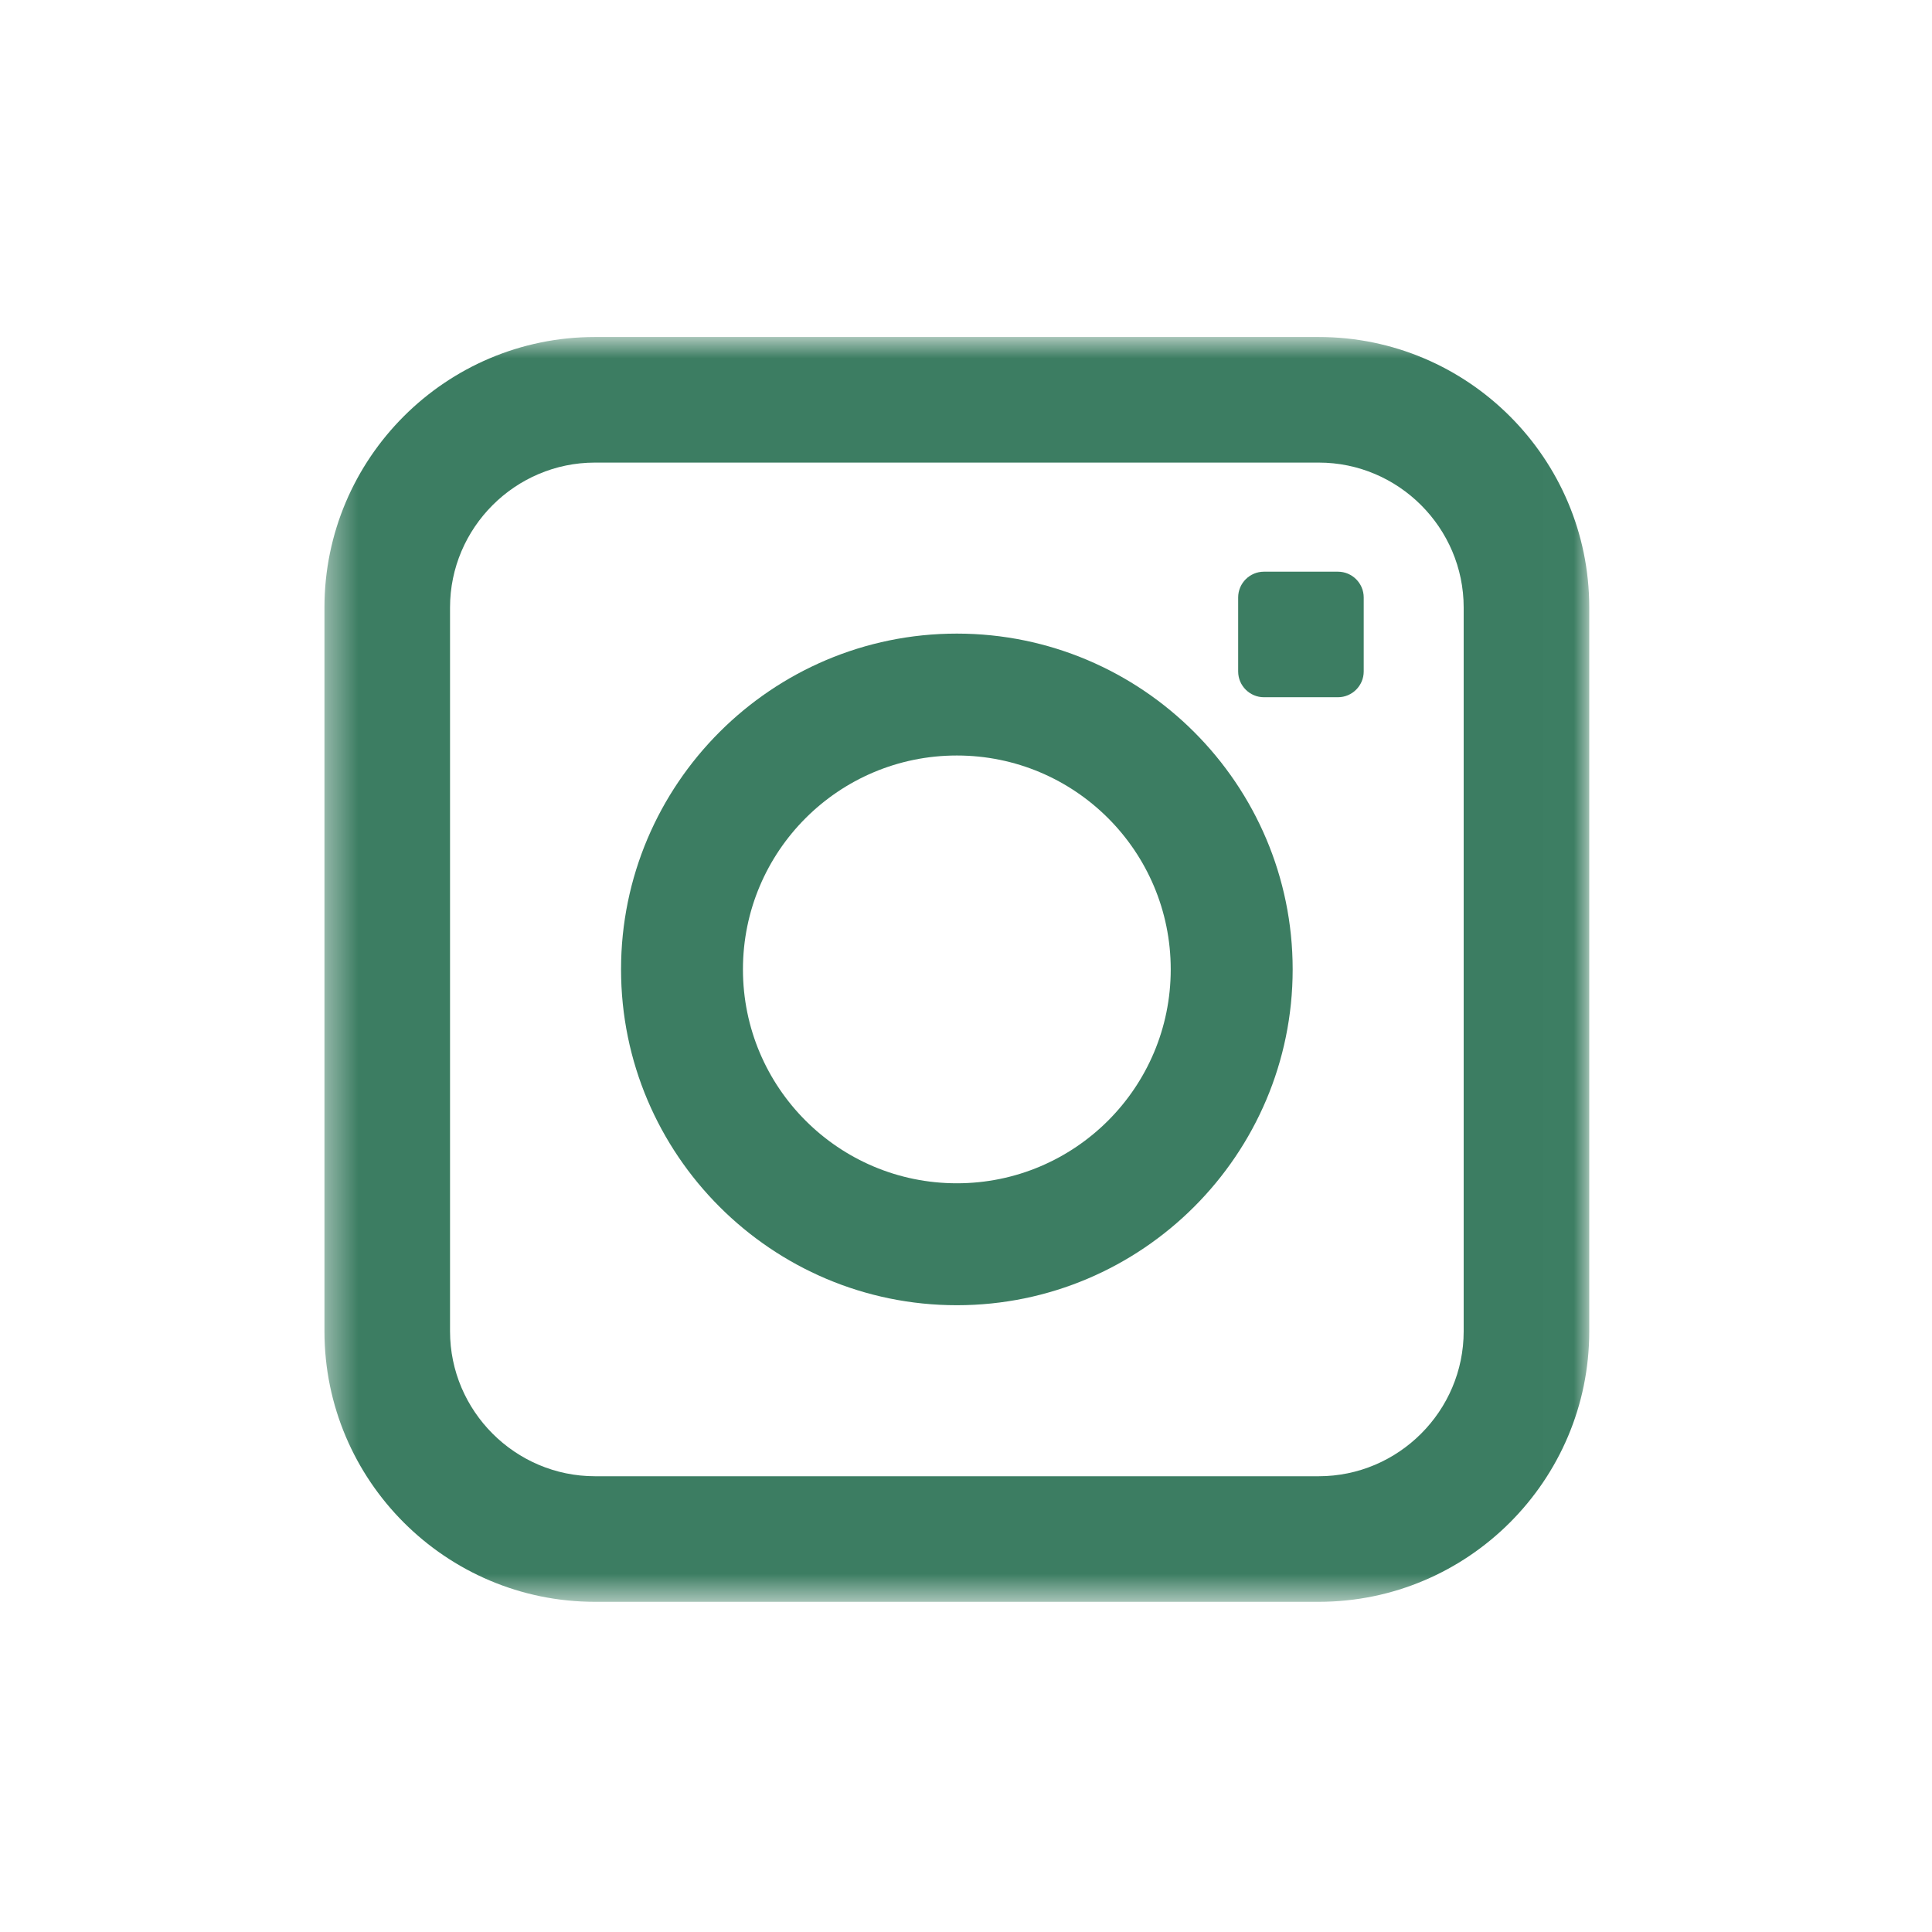 <svg width="62" height="62" viewBox="0 0 62 62" fill="none" xmlns="http://www.w3.org/2000/svg">
<mask id="mask0_18_4399" style="mask-type:luminance" maskUnits="userSpaceOnUse" x="10" y="10" width="41" height="42">
<path d="M10.412 10.815H50.994V51.397H10.412V10.815Z" fill="white"/>
</mask>
<g mask="url(#mask0_18_4399)">
<path d="M46.971 42.723C46.971 45.281 44.878 47.374 42.321 47.374H19.092C16.535 47.374 14.442 45.281 14.442 42.723V19.495C14.442 16.937 16.535 14.845 19.092 14.845H42.321C44.878 14.845 46.971 16.937 46.971 19.495V42.723ZM42.321 10.815H19.092C14.306 10.815 10.412 14.709 10.412 19.495V42.723C10.412 47.51 14.306 51.404 19.092 51.404H42.321C47.107 51.404 51.001 47.51 51.001 42.723V19.495C51.001 14.709 47.107 10.815 42.321 10.815Z" fill="#3C7D62"/>
</g>
<path d="M30.706 37.973C26.915 37.973 23.842 34.9 23.842 31.109C23.842 27.318 26.915 24.245 30.706 24.245C34.497 24.245 37.57 27.318 37.57 31.109C37.57 34.9 34.497 37.973 30.706 37.973ZM30.706 20.333C24.764 20.333 19.93 25.167 19.93 31.109C19.93 37.051 24.764 41.886 30.706 41.886C36.648 41.886 41.483 37.051 41.483 31.109C41.483 25.167 36.648 20.333 30.706 20.333Z" fill="#3C7D62"/>
<path d="M42.936 18.346H40.561C40.106 18.346 39.734 18.718 39.734 19.172V21.549C39.734 22.003 40.106 22.375 40.561 22.375H42.936C43.391 22.375 43.763 22.003 43.763 21.549V19.172C43.763 18.718 43.391 18.346 42.936 18.346Z" fill="#3C7D62"/>
</svg>

